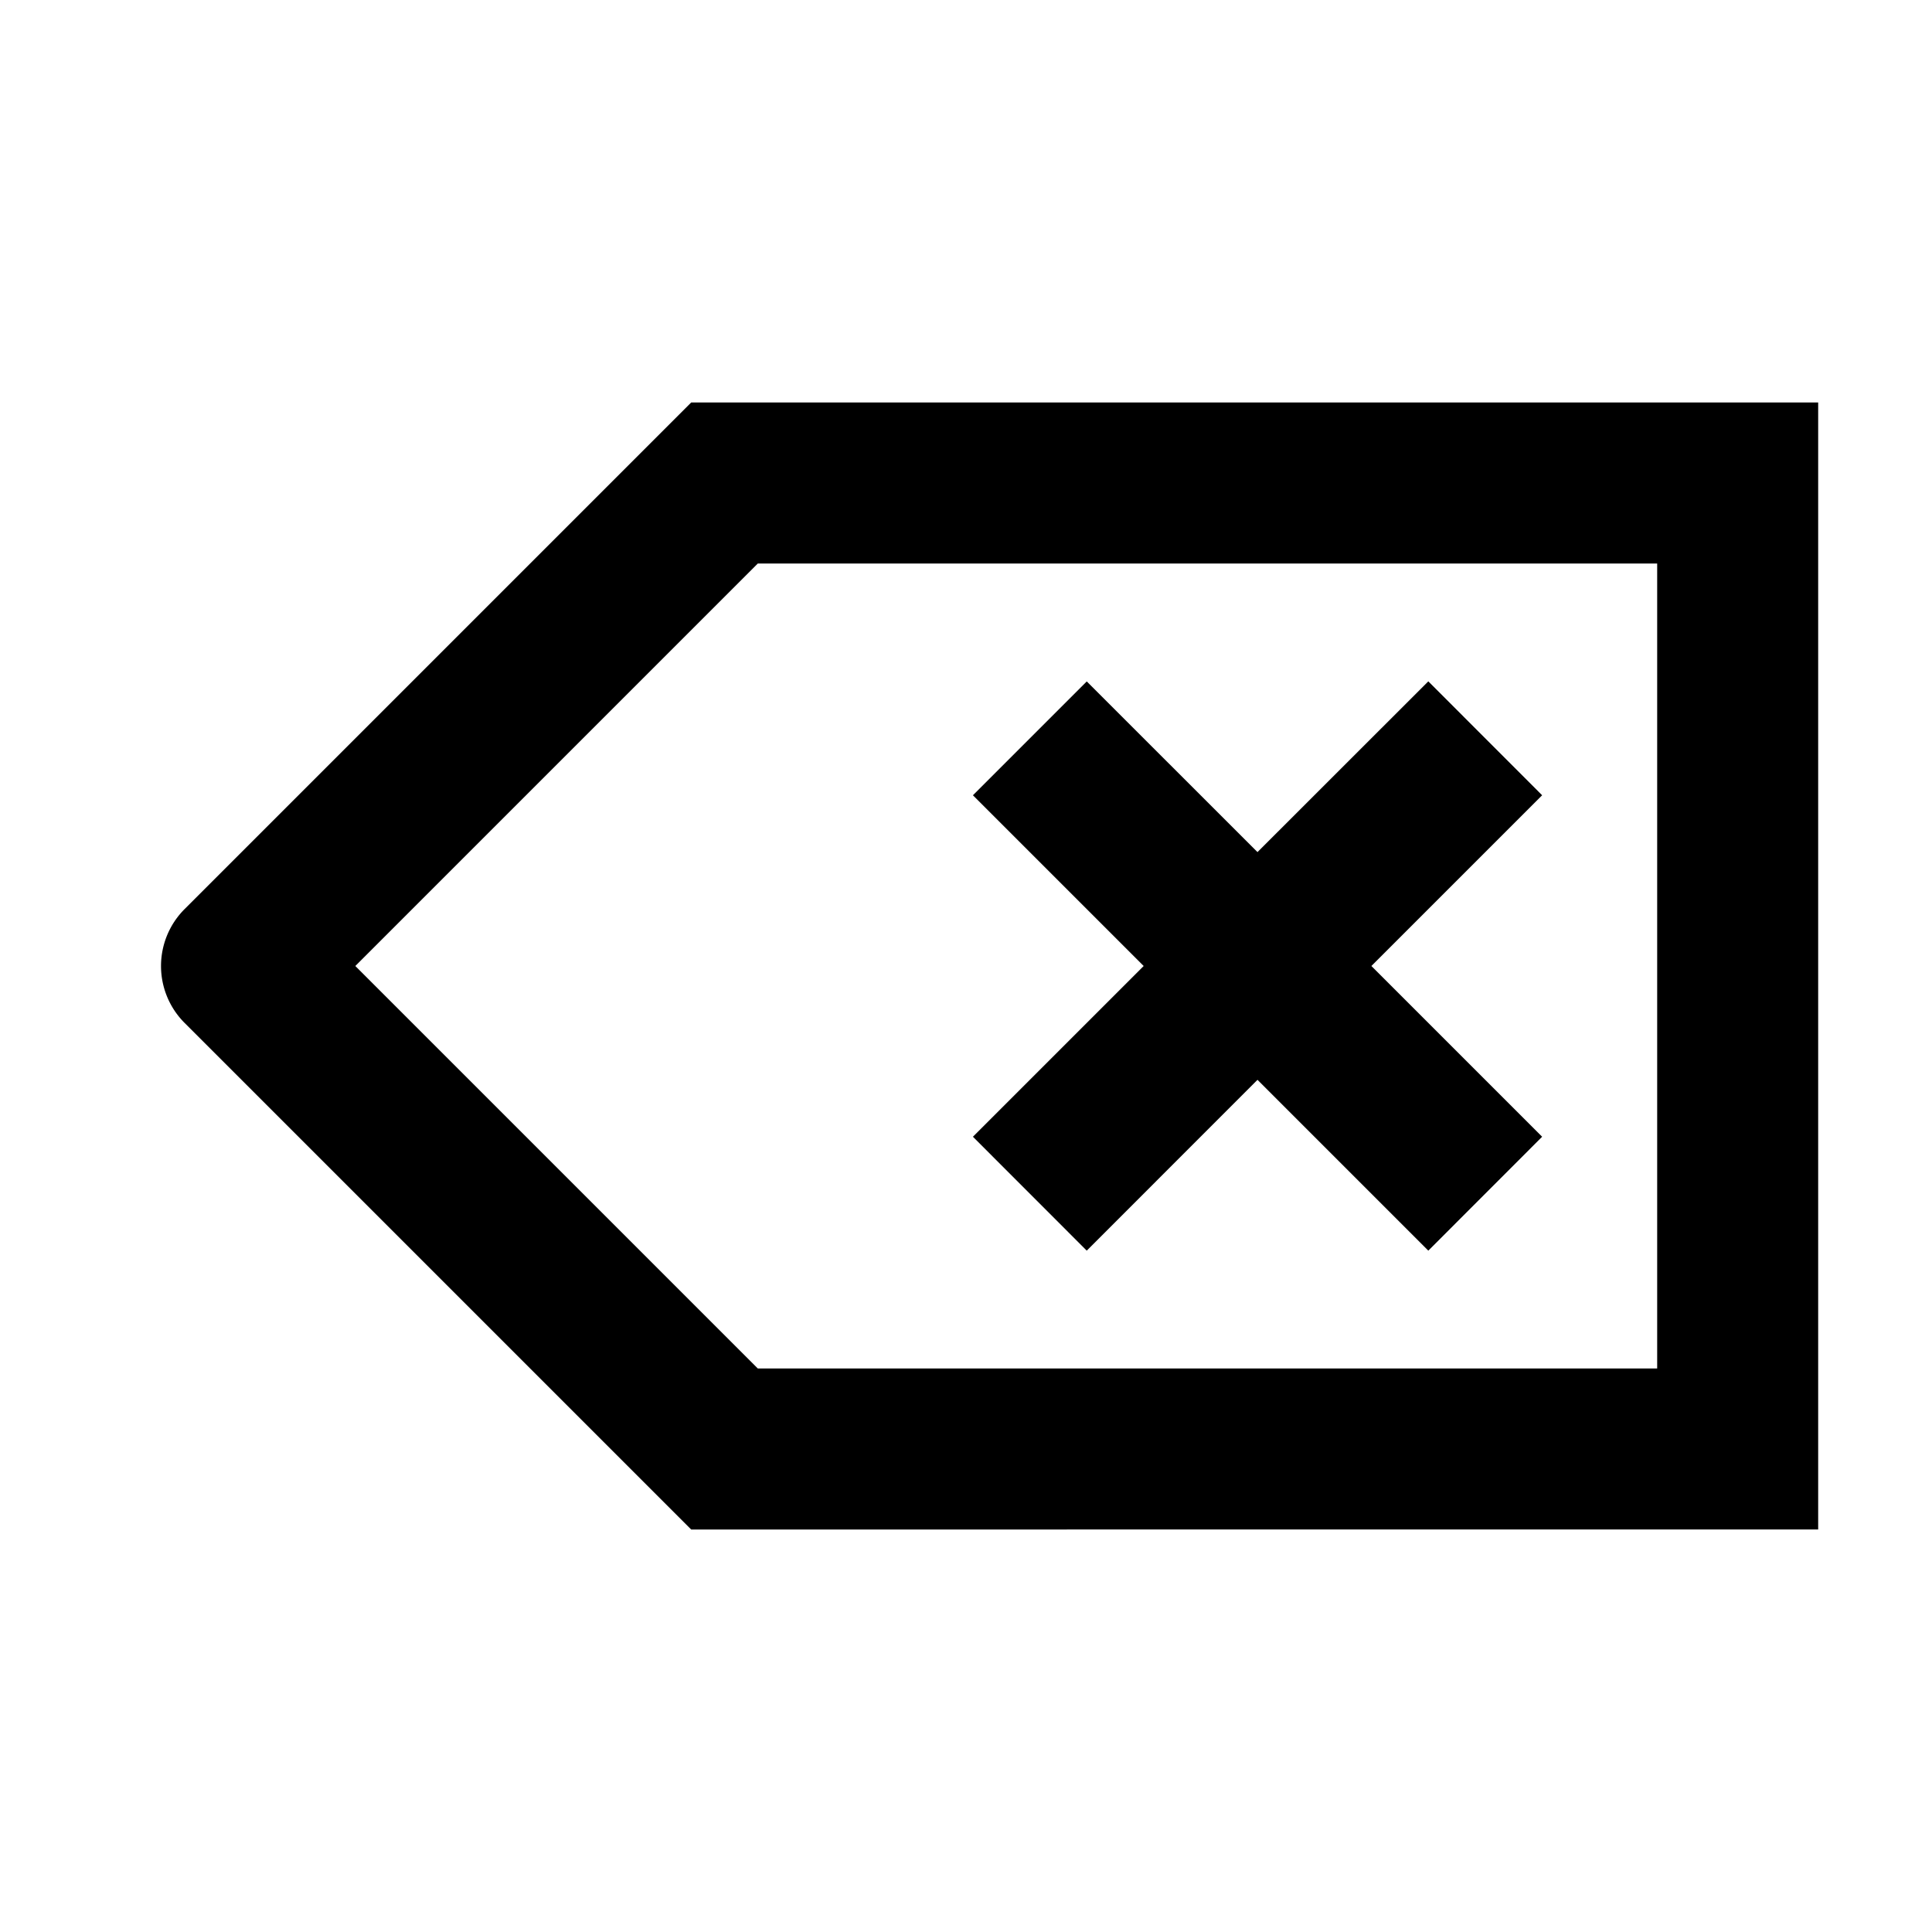 <svg xmlns="http://www.w3.org/2000/svg" width="3em" height="3em" viewBox="0 0 24 24"><g fill="currentColor"><path d="m17.743 8.464l1.414 1.415L17.036 12l2.121 2.121l-1.414 1.415l-2.122-2.122l-2.121 2.122l-1.414-1.415L14.207 12l-2.121-2.121L13.5 8.465l2.121 2.12z"/><path fill-rule="evenodd" d="m8.586 19l-6.293-6.293a1 1 0 0 1 0-1.414L8.586 5h14v14zm.828-12l-5 5l5 5h11.172V7z" clip-rule="evenodd"/></g></svg>